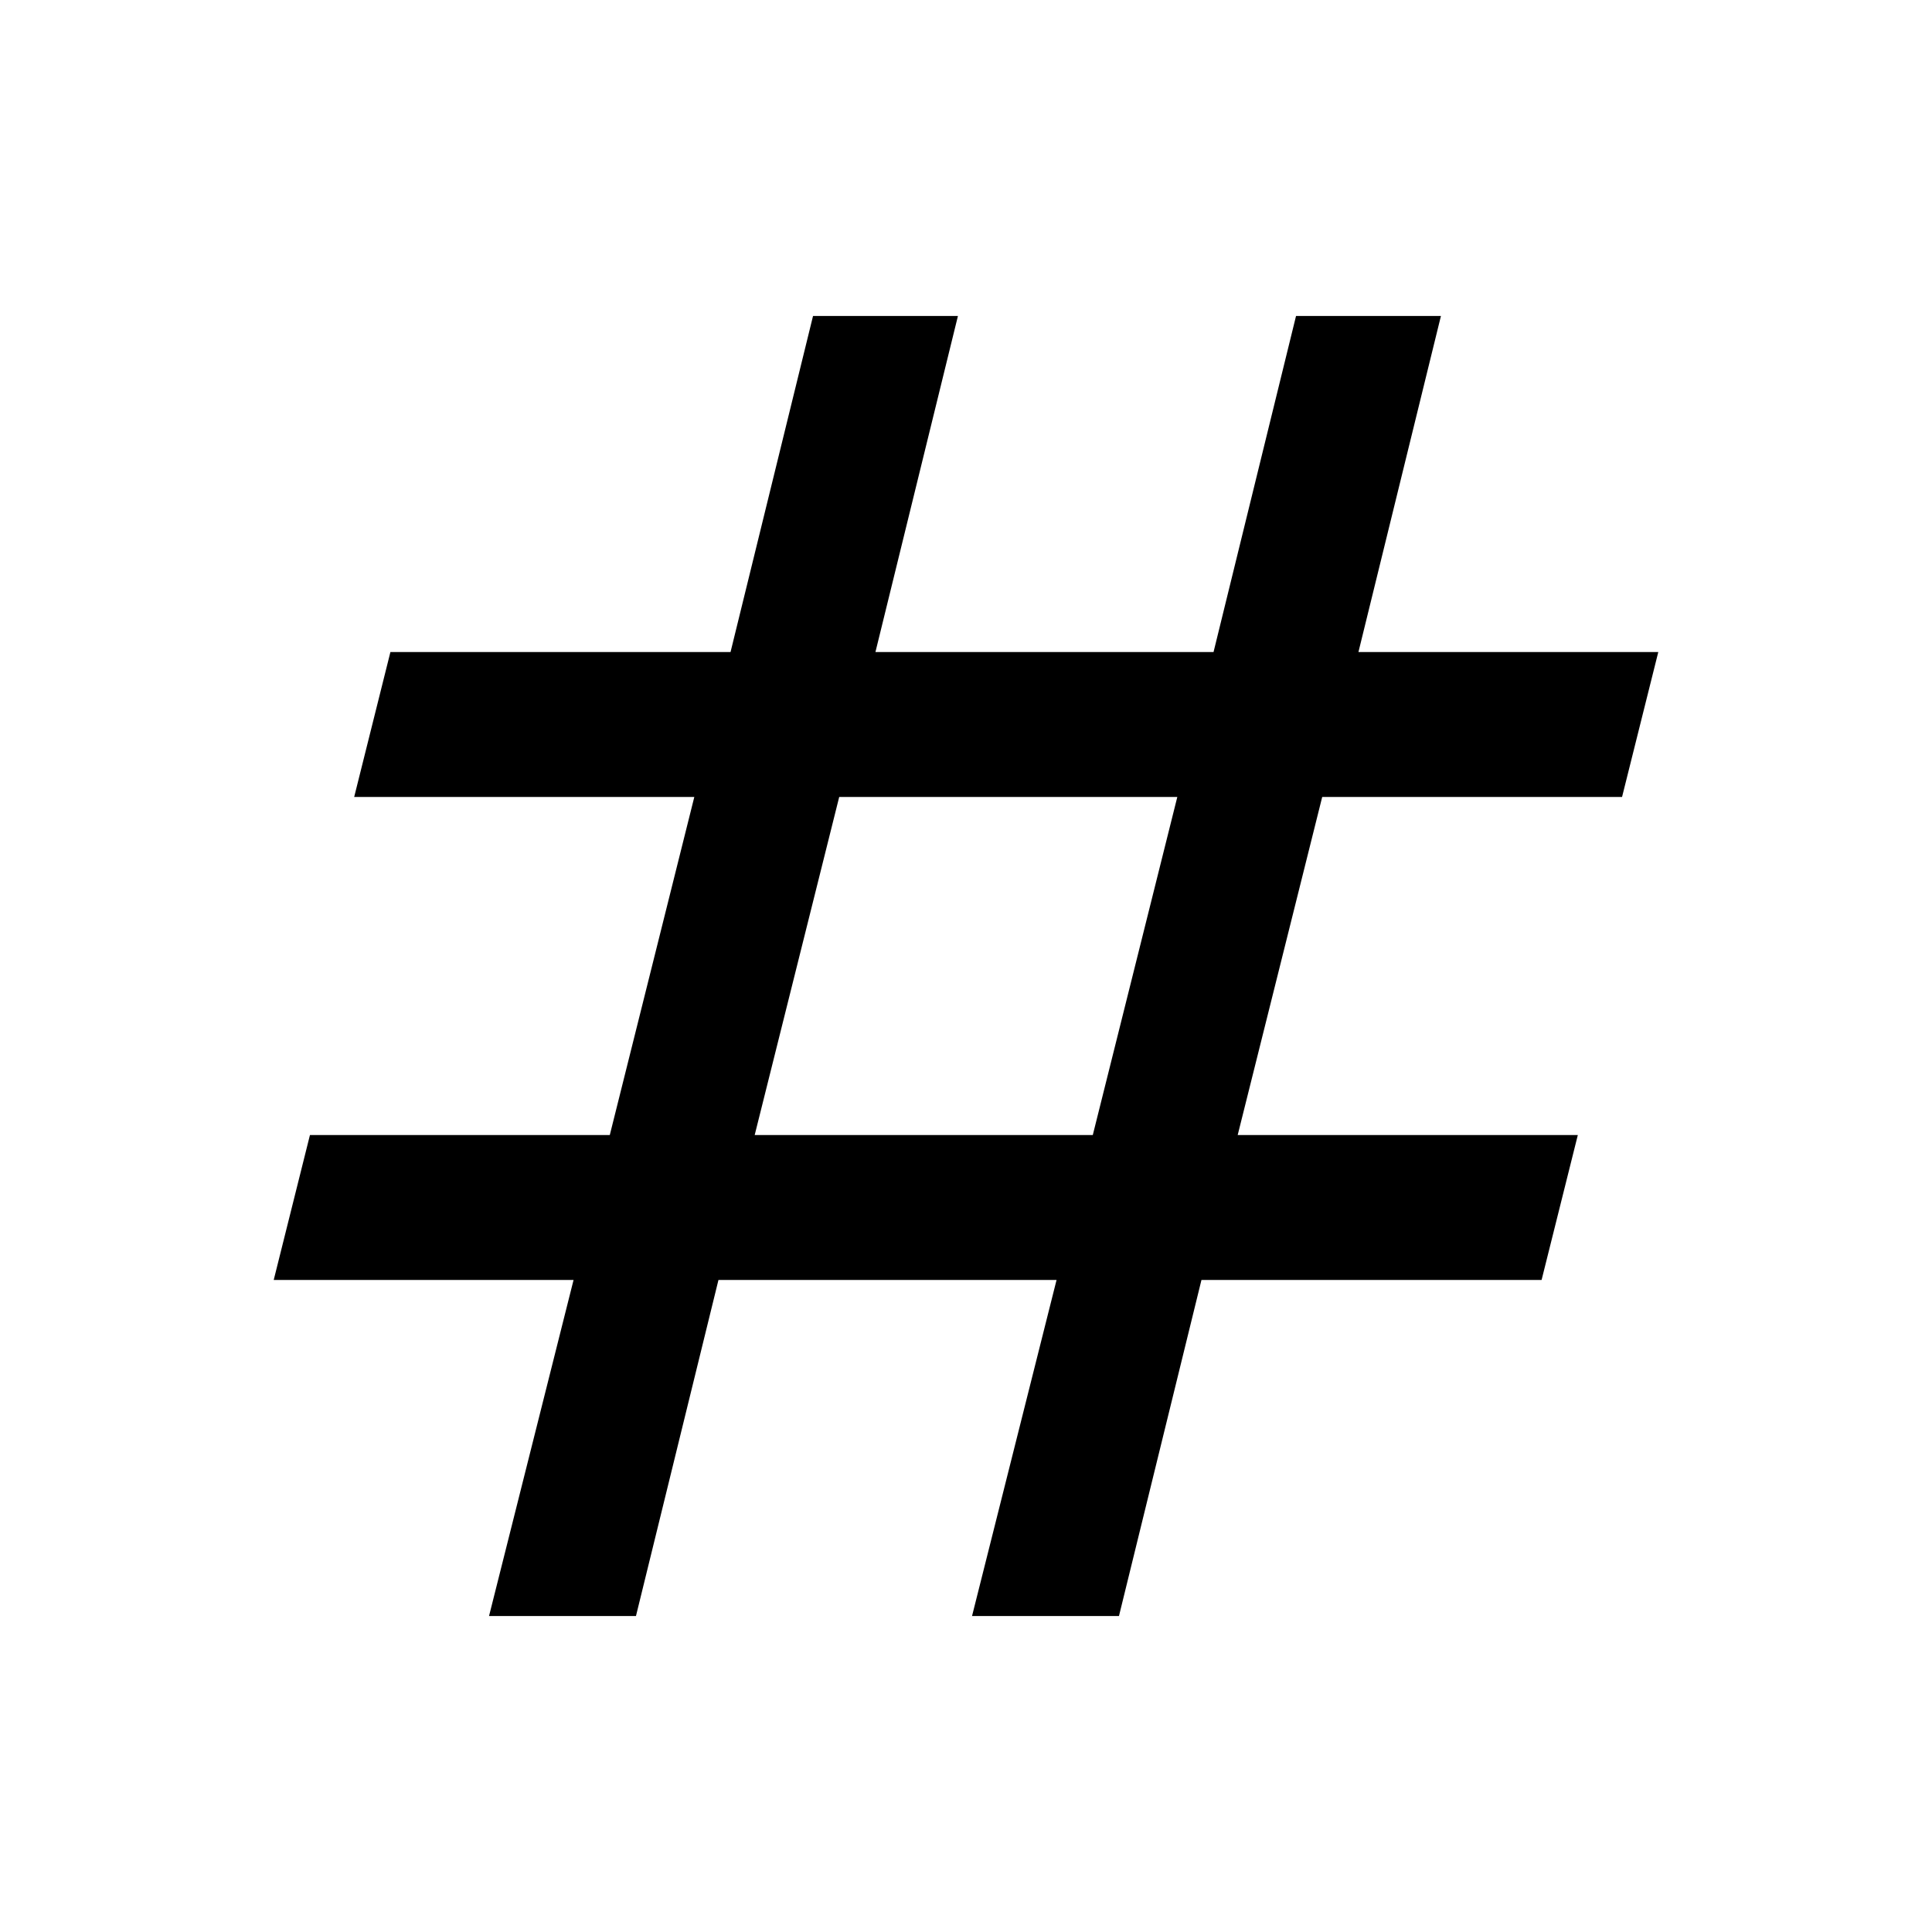 <svg xmlns="http://www.w3.org/2000/svg" height="40" width="40"><path d="M10.125 33.458 11.875 26.5H5.667L6.417 23.5H12.625L14.375 16.5H7.333L8.083 13.5H15.125L16.833 6.542H19.833L18.125 13.5H25.125L26.833 6.542H29.833L28.125 13.5H34.333L33.583 16.5H27.375L25.625 23.5H32.667L31.917 26.5H24.875L23.167 33.458H20.125L21.875 26.5H14.875L13.167 33.458ZM15.625 23.5H22.625L24.375 16.5H17.375Z"/></svg>